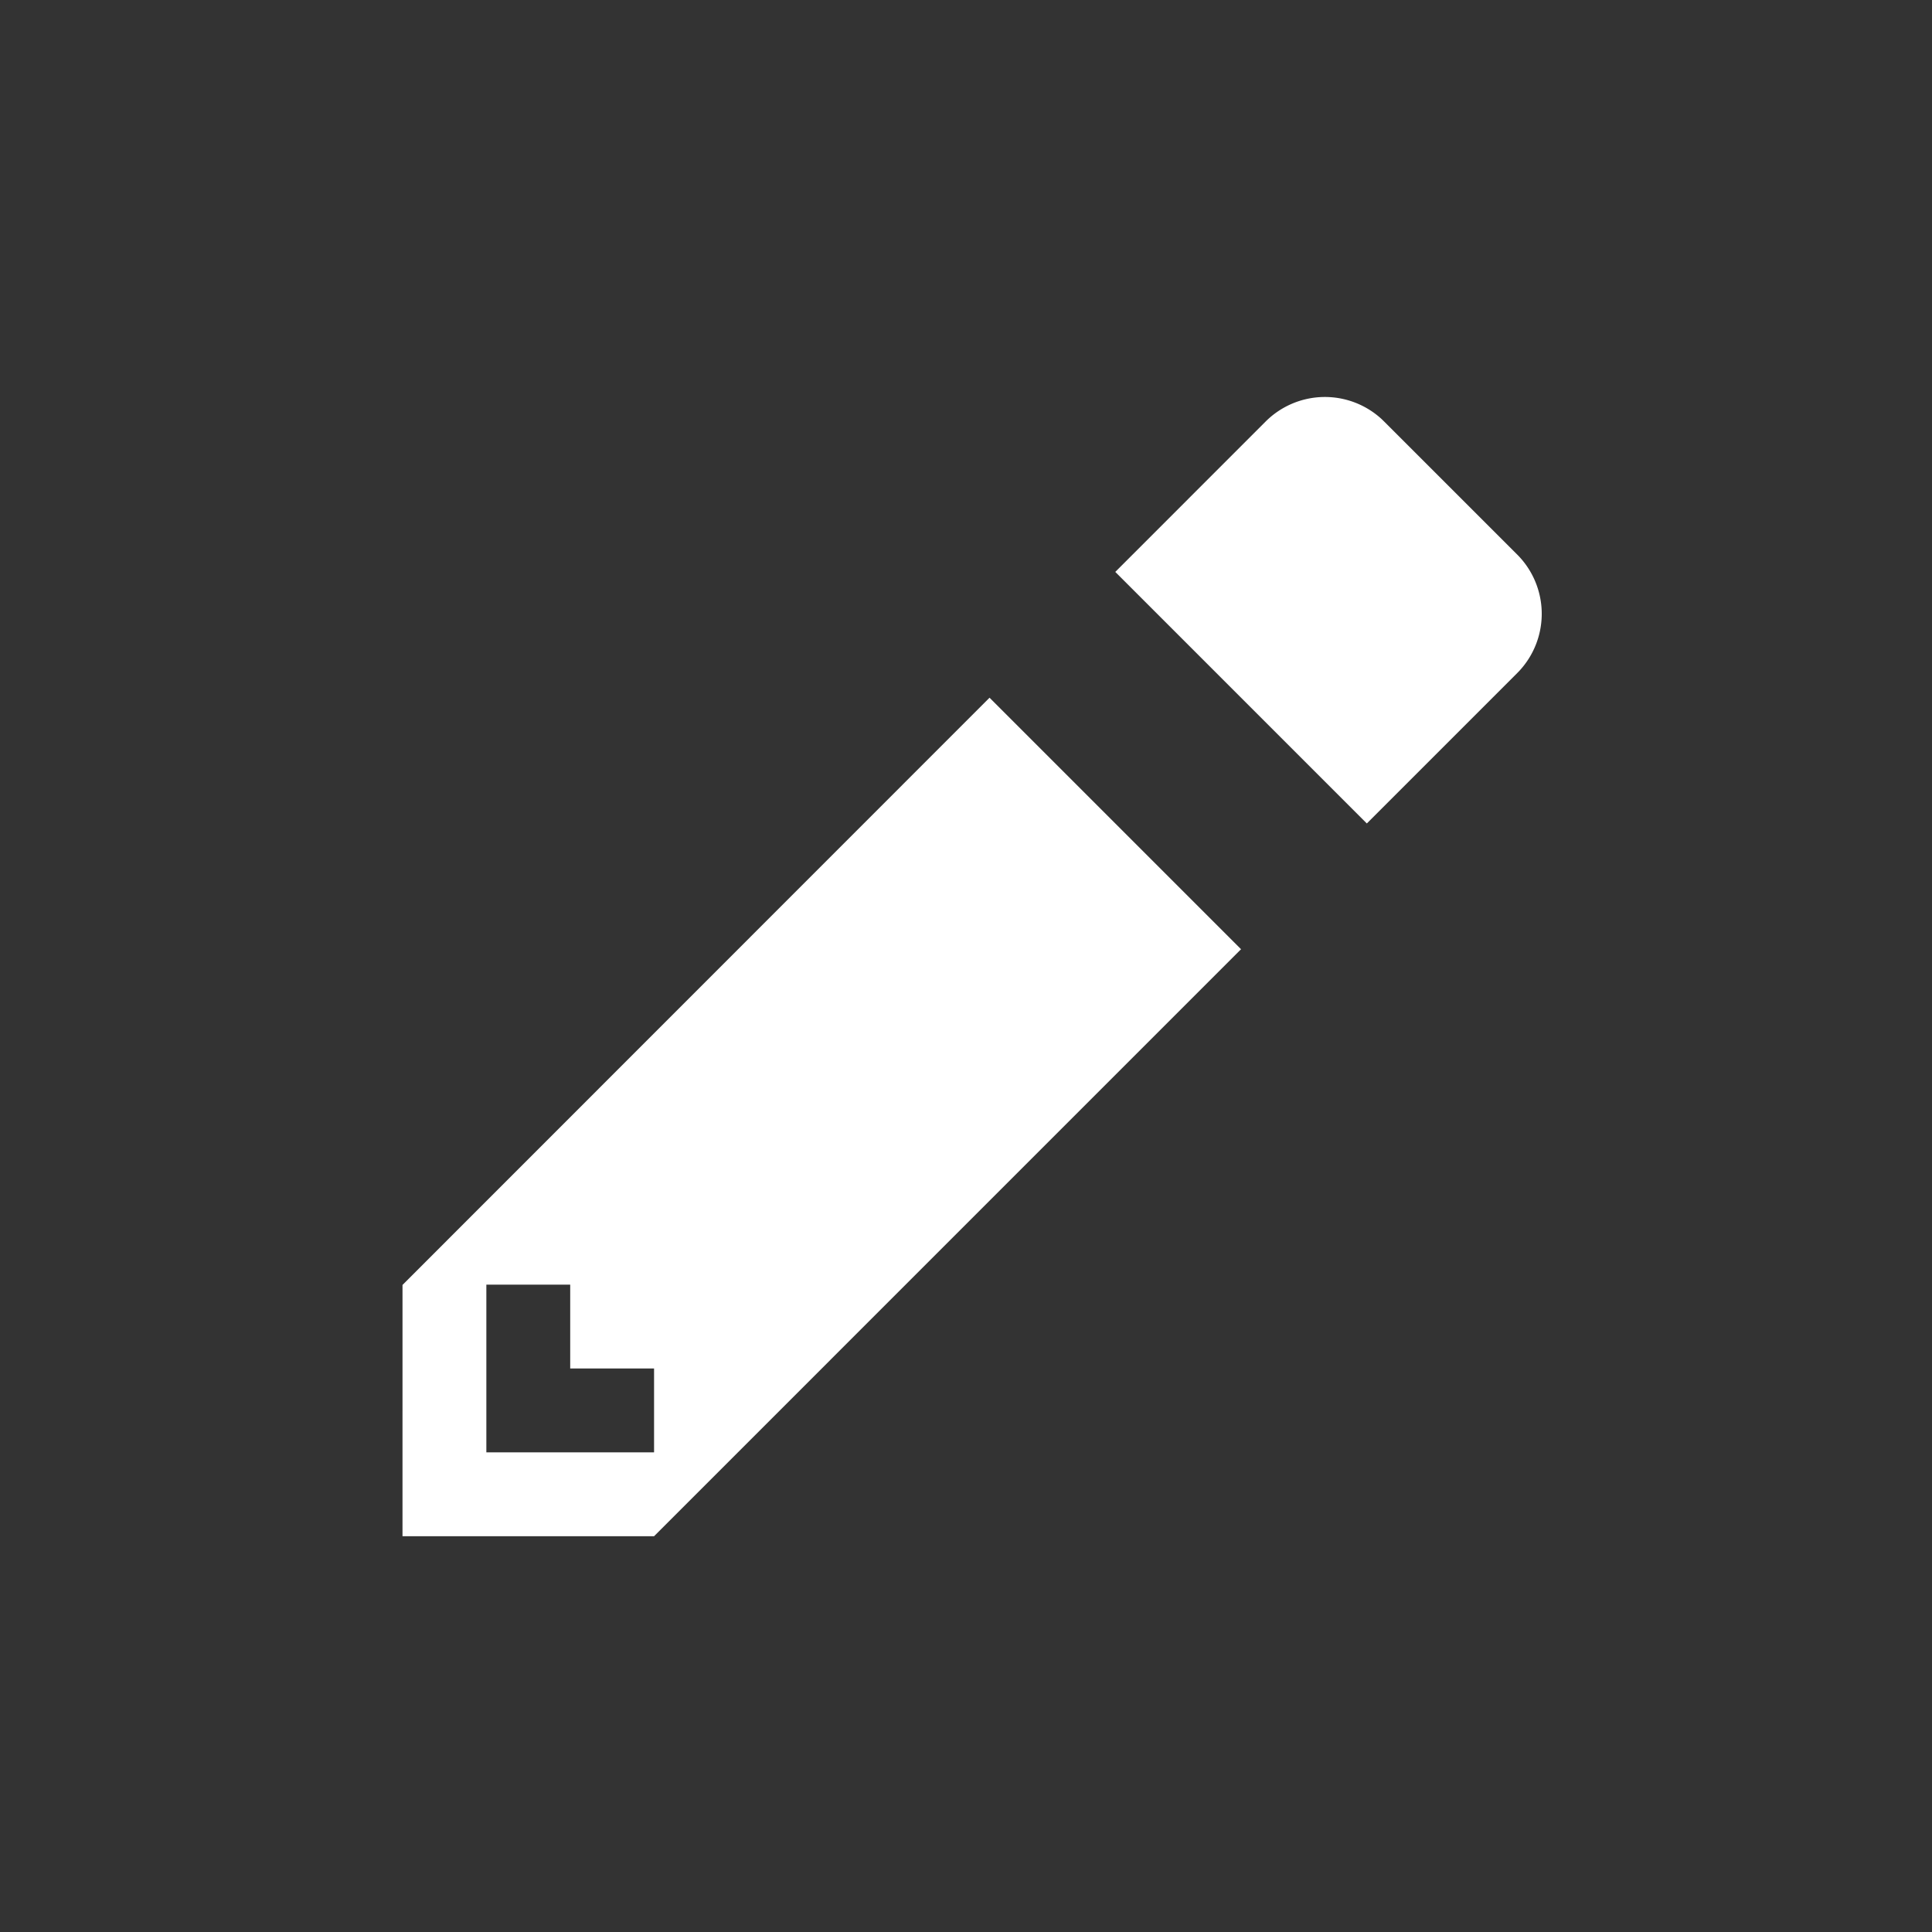 <svg width="144" height="144" viewBox="0 0 144 144" xmlns="http://www.w3.org/2000/svg">
    <rect x="0" y="0" width="144" height="144" fill="#333333" stroke="none"/>
    <path d="M73.754 52.004L92.5 70.75 48.75 114.5H30l.001-18.728 43.753-43.768zm28.121 9.371L83.127 42.627 94.331 31.42a6.25 6.25 0 018.653-.179l.185.18 9.912 9.91a6.25 6.25 0 01.178 8.654l-.178.185-11.206 11.206zM42.5 102v-6.25h-6.25v12.5h12.5V102H42.5z" fill-rule="evenodd" fill="#fff"/>
</svg>
